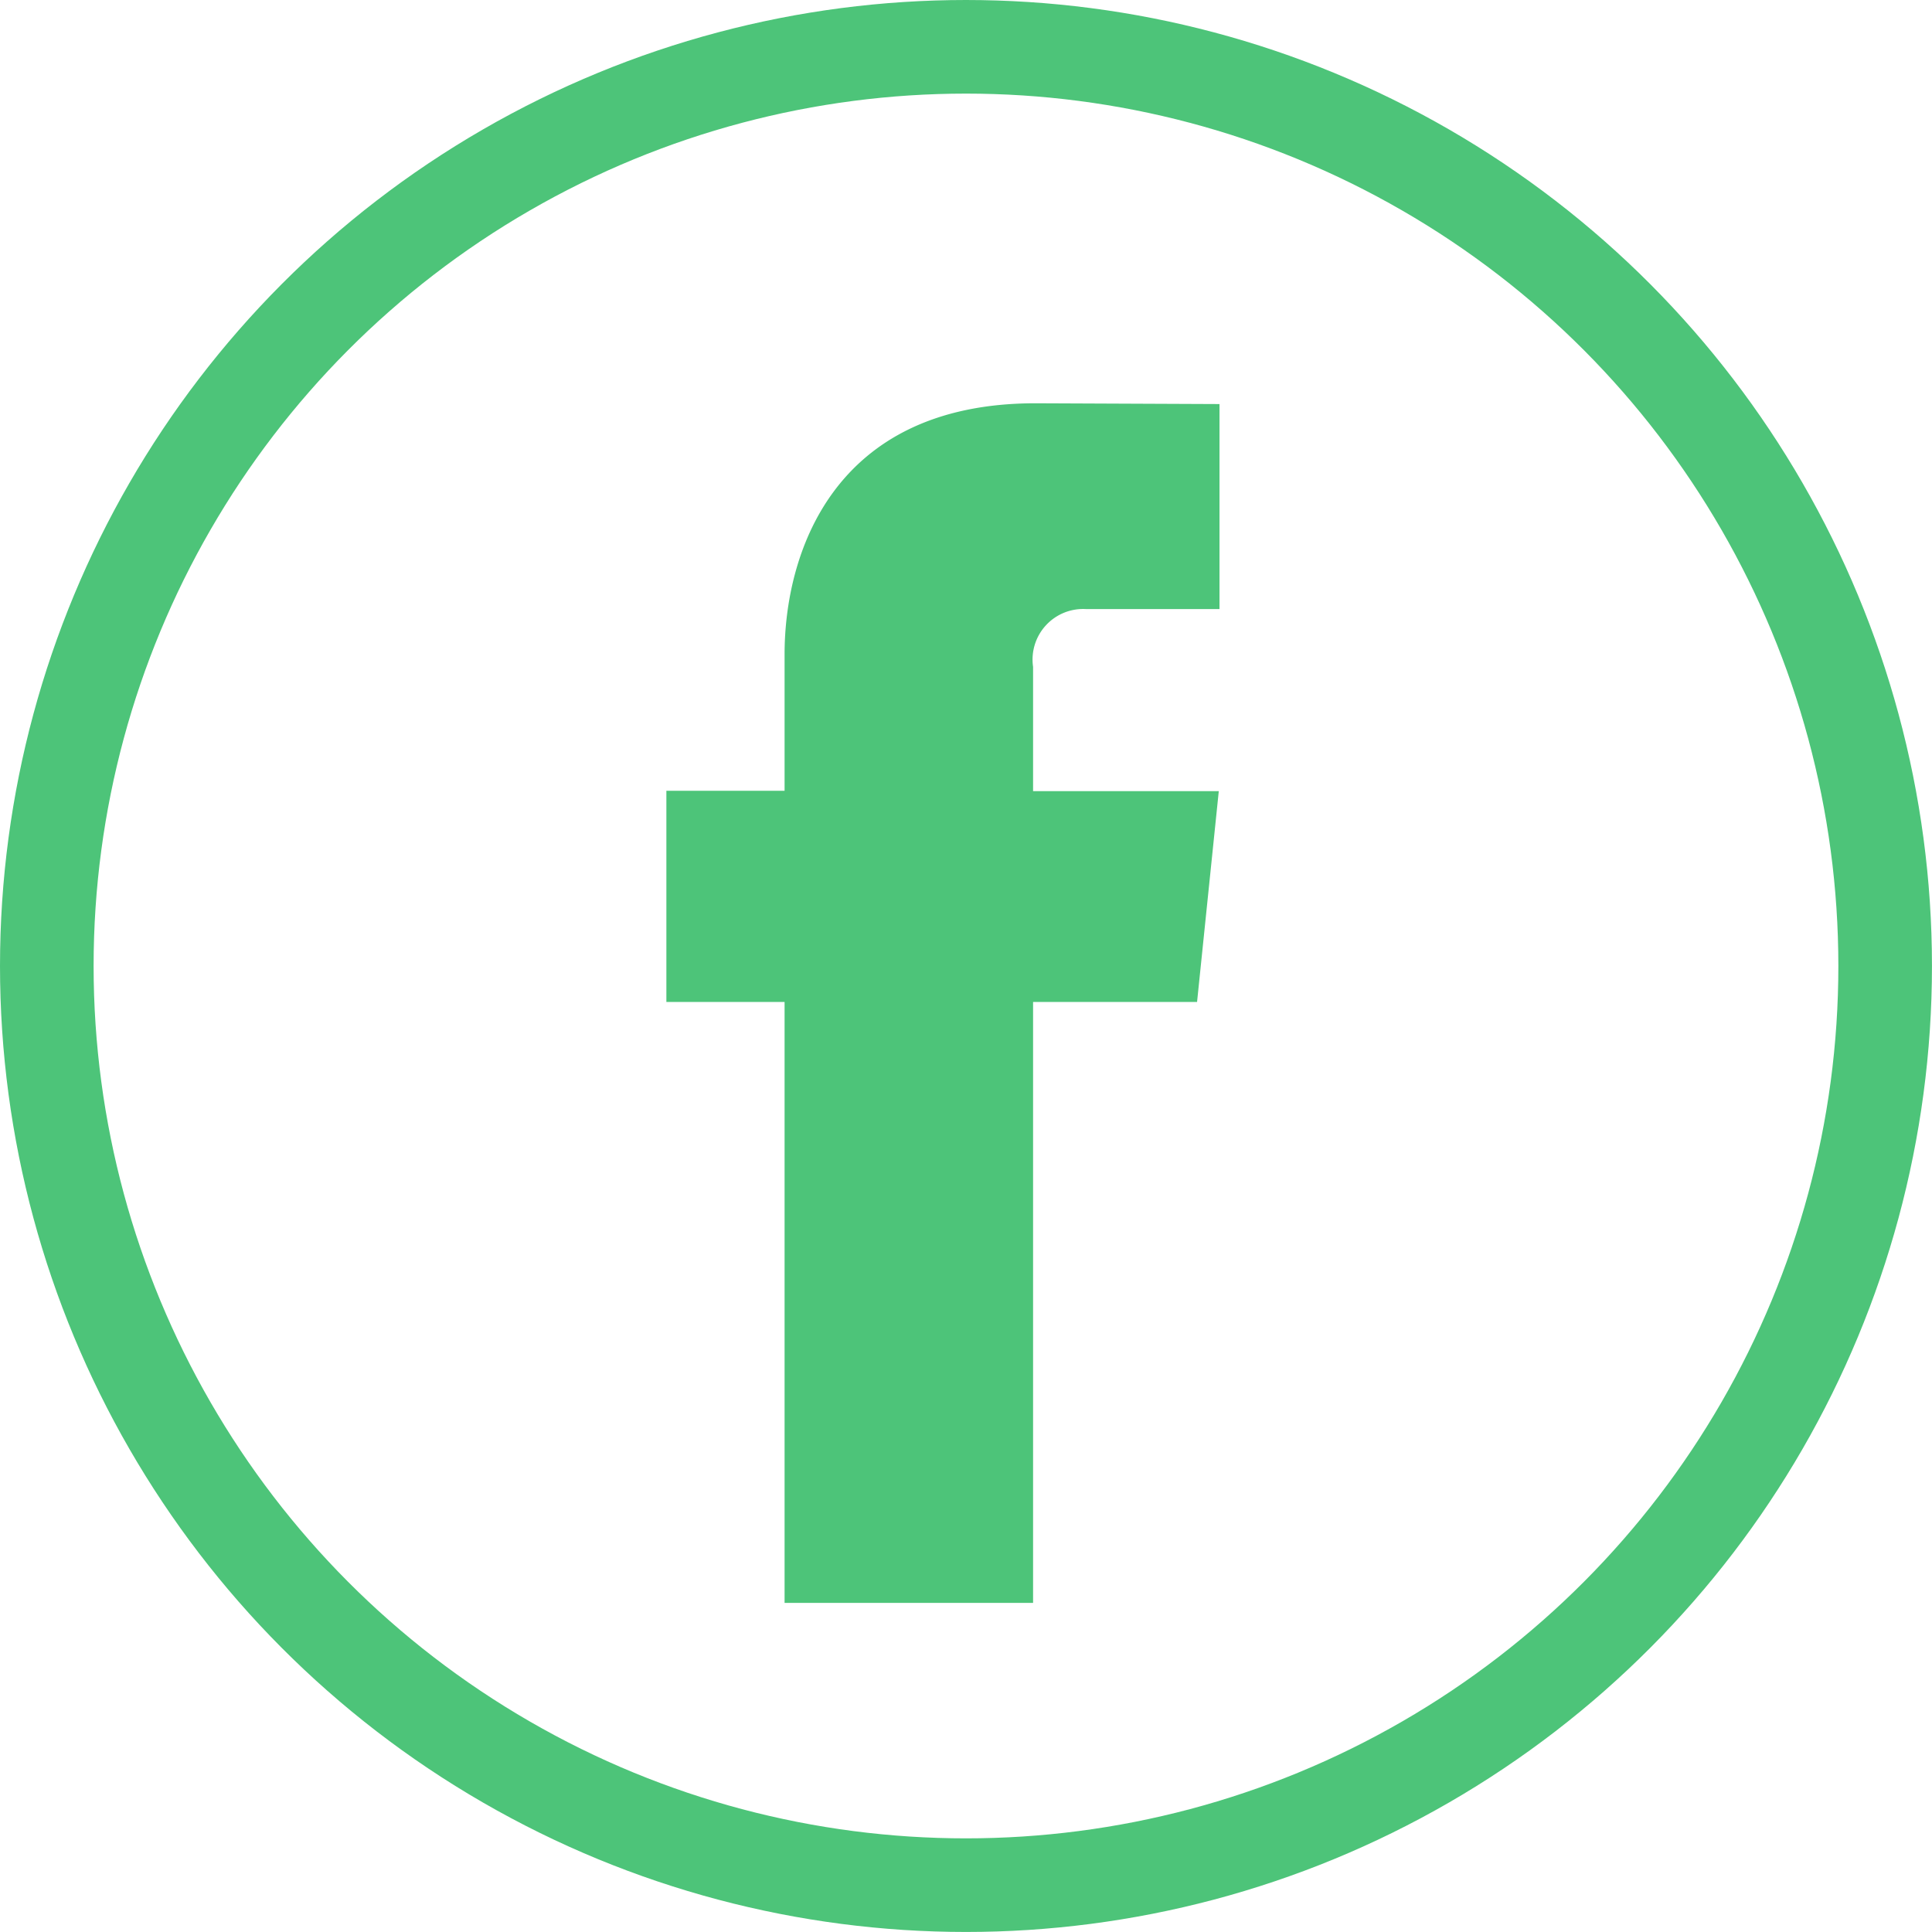 <svg xmlns="http://www.w3.org/2000/svg" width="51.601" height="51.6" viewBox="0 0 51.601 51.6">
  <g id="facebook" transform="translate(1.25 1.25)">
    <circle id="Elipse_61" data-name="Elipse 61" cx="24.55" cy="24.55" r="24.55" transform="translate(0 0)" fill="none" stroke="#4dc479" stroke-width="2.5"/>
    <path id="Caminho_27" data-name="Caminho 27" d="M51.986,37.75H47.606V53.8H40.969V37.75H37.812V32.11h3.157V28.46c0-2.61,1.24-6.7,6.7-6.7l4.916.021v5.475H49.014A1.351,1.351,0,0,0,47.606,28.8v3.319h4.96Z" transform="translate(-21.264 -12.239)" fill="#4dc479"/>
  </g>
</svg>
